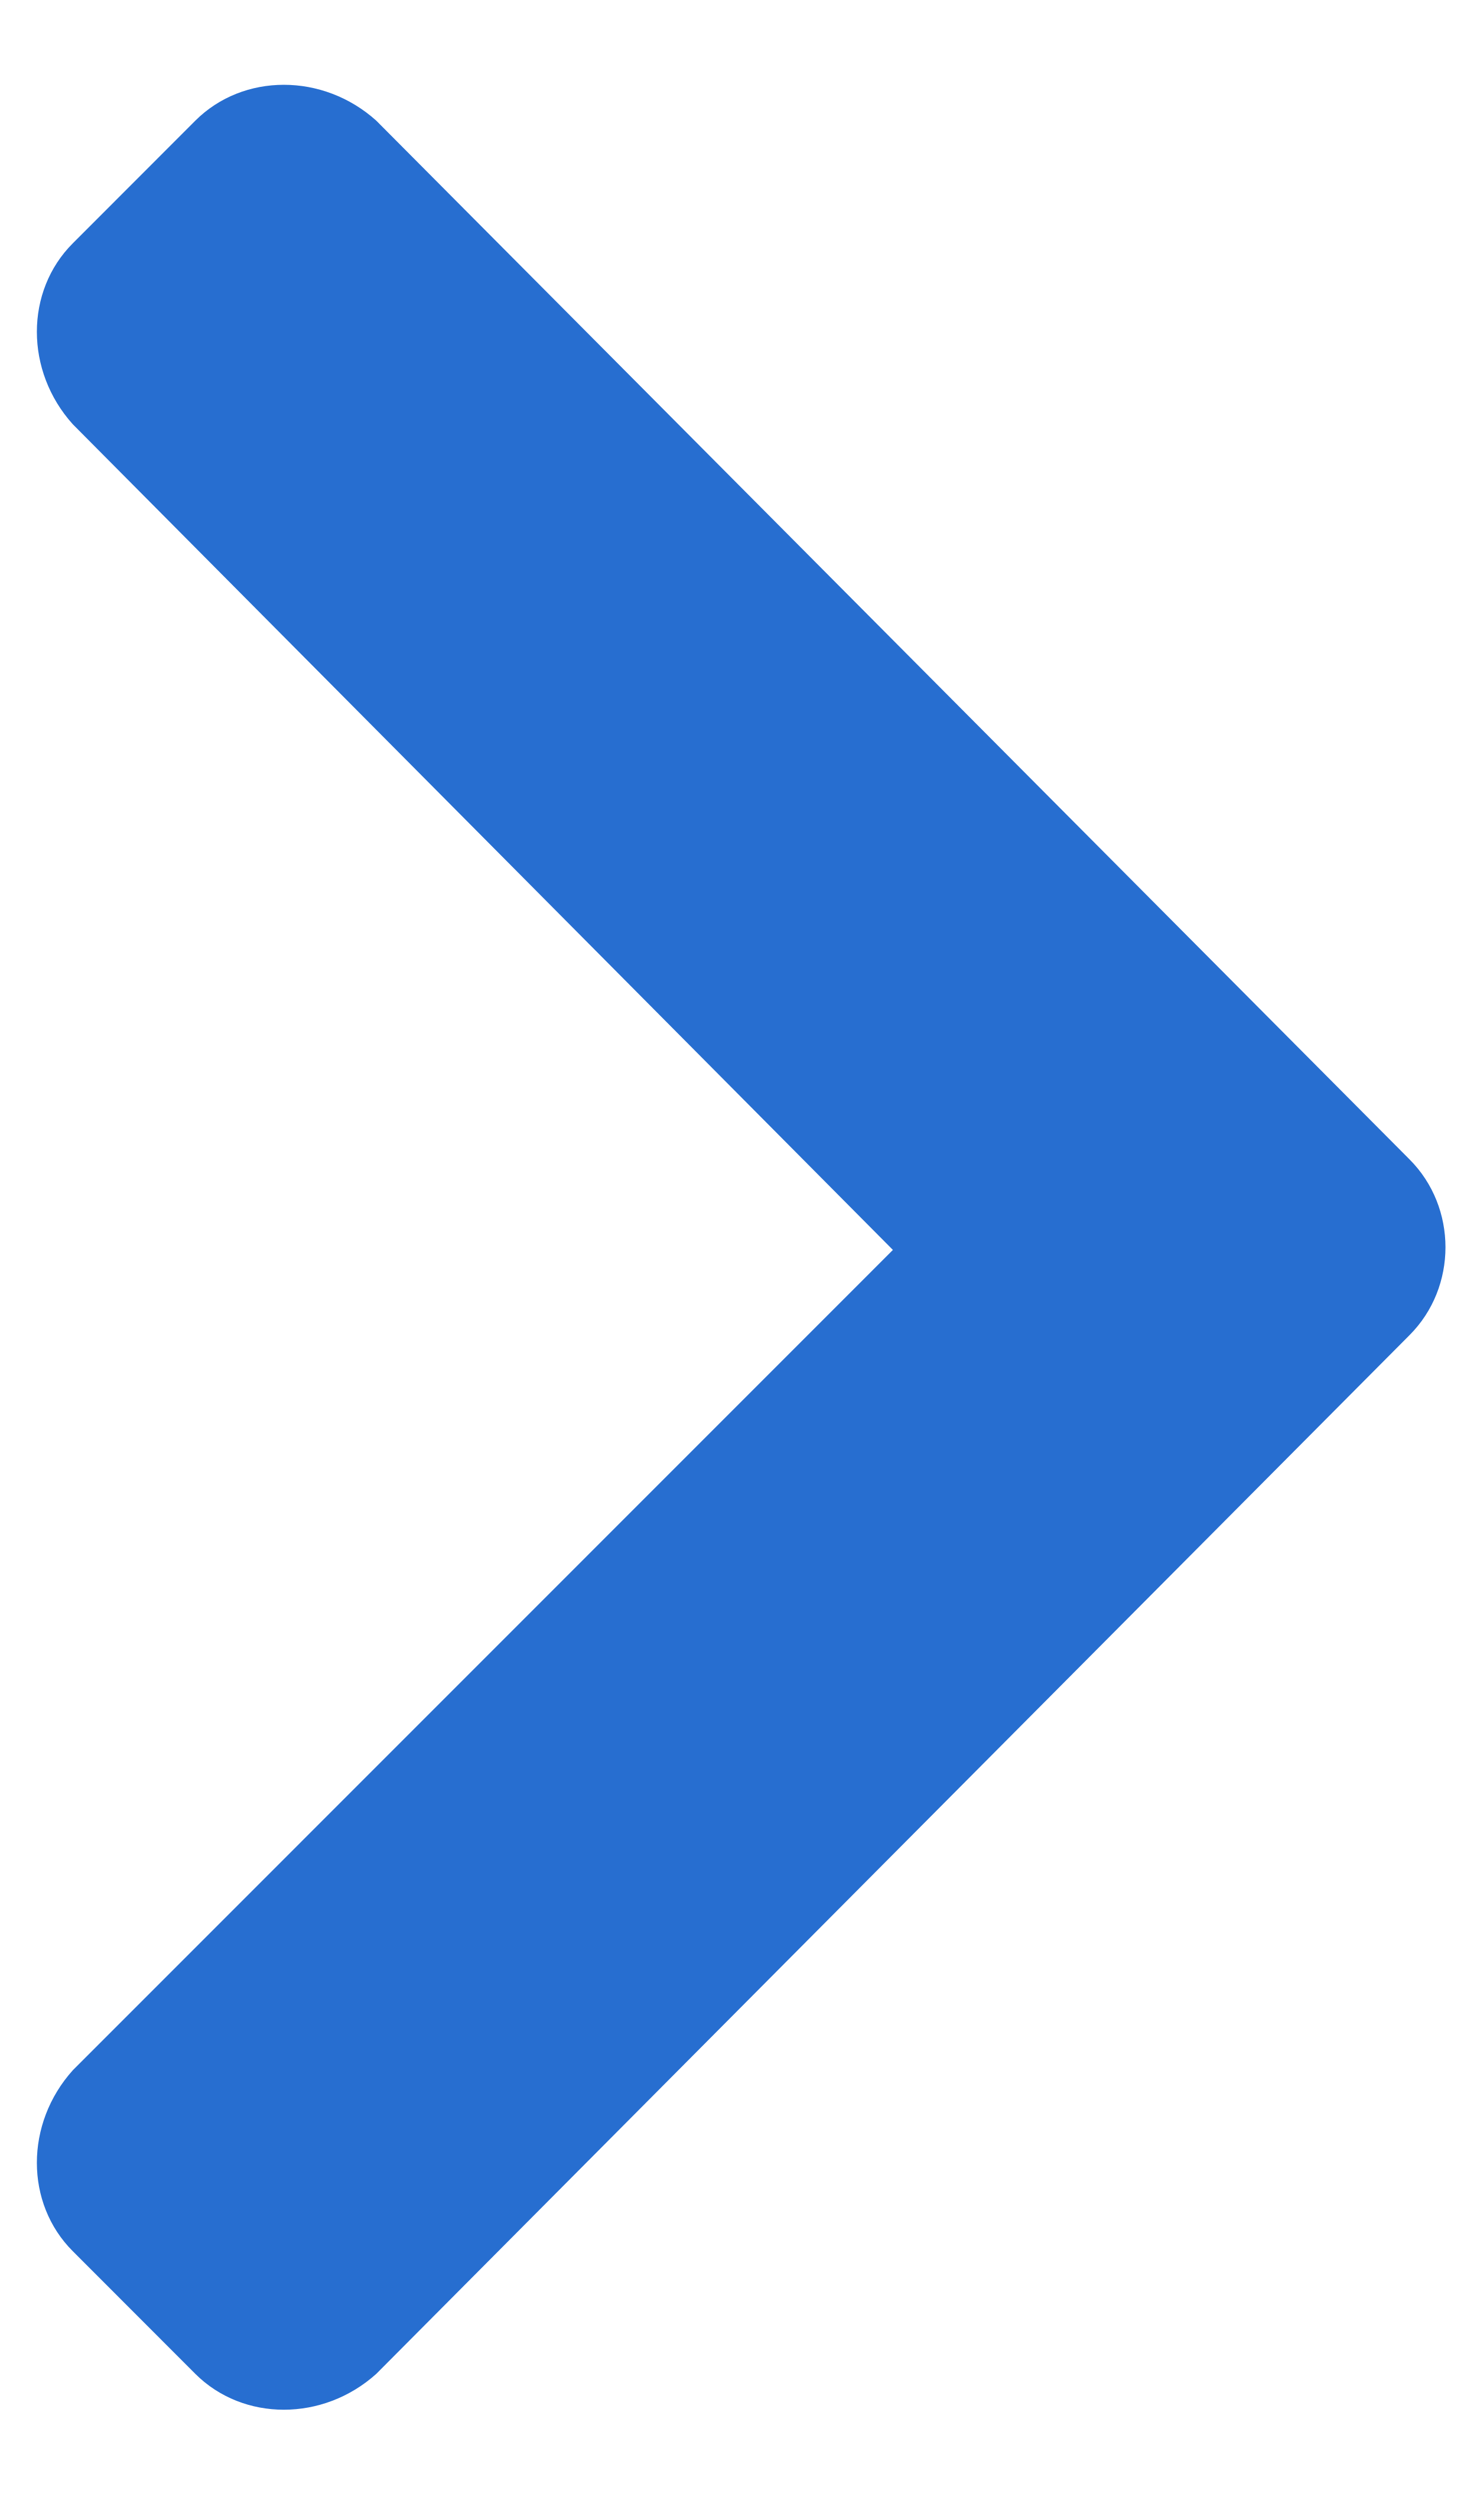 <svg width="13" height="22" viewBox="0 0 13 22" fill="none" xmlns="http://www.w3.org/2000/svg">
<path d="M12.406 11.75C12.828 11.328 12.828 10.625 12.406 10.203L3.312 1.062C2.844 0.641 2.141 0.641 1.719 1.062L0.641 2.141C0.219 2.562 0.219 3.266 0.641 3.734L7.859 11L0.641 18.219C0.219 18.688 0.219 19.391 0.641 19.812L1.719 20.891C2.141 21.312 2.844 21.312 3.312 20.891L12.406 11.75Z" fill="#276ED0"/>
</svg>
